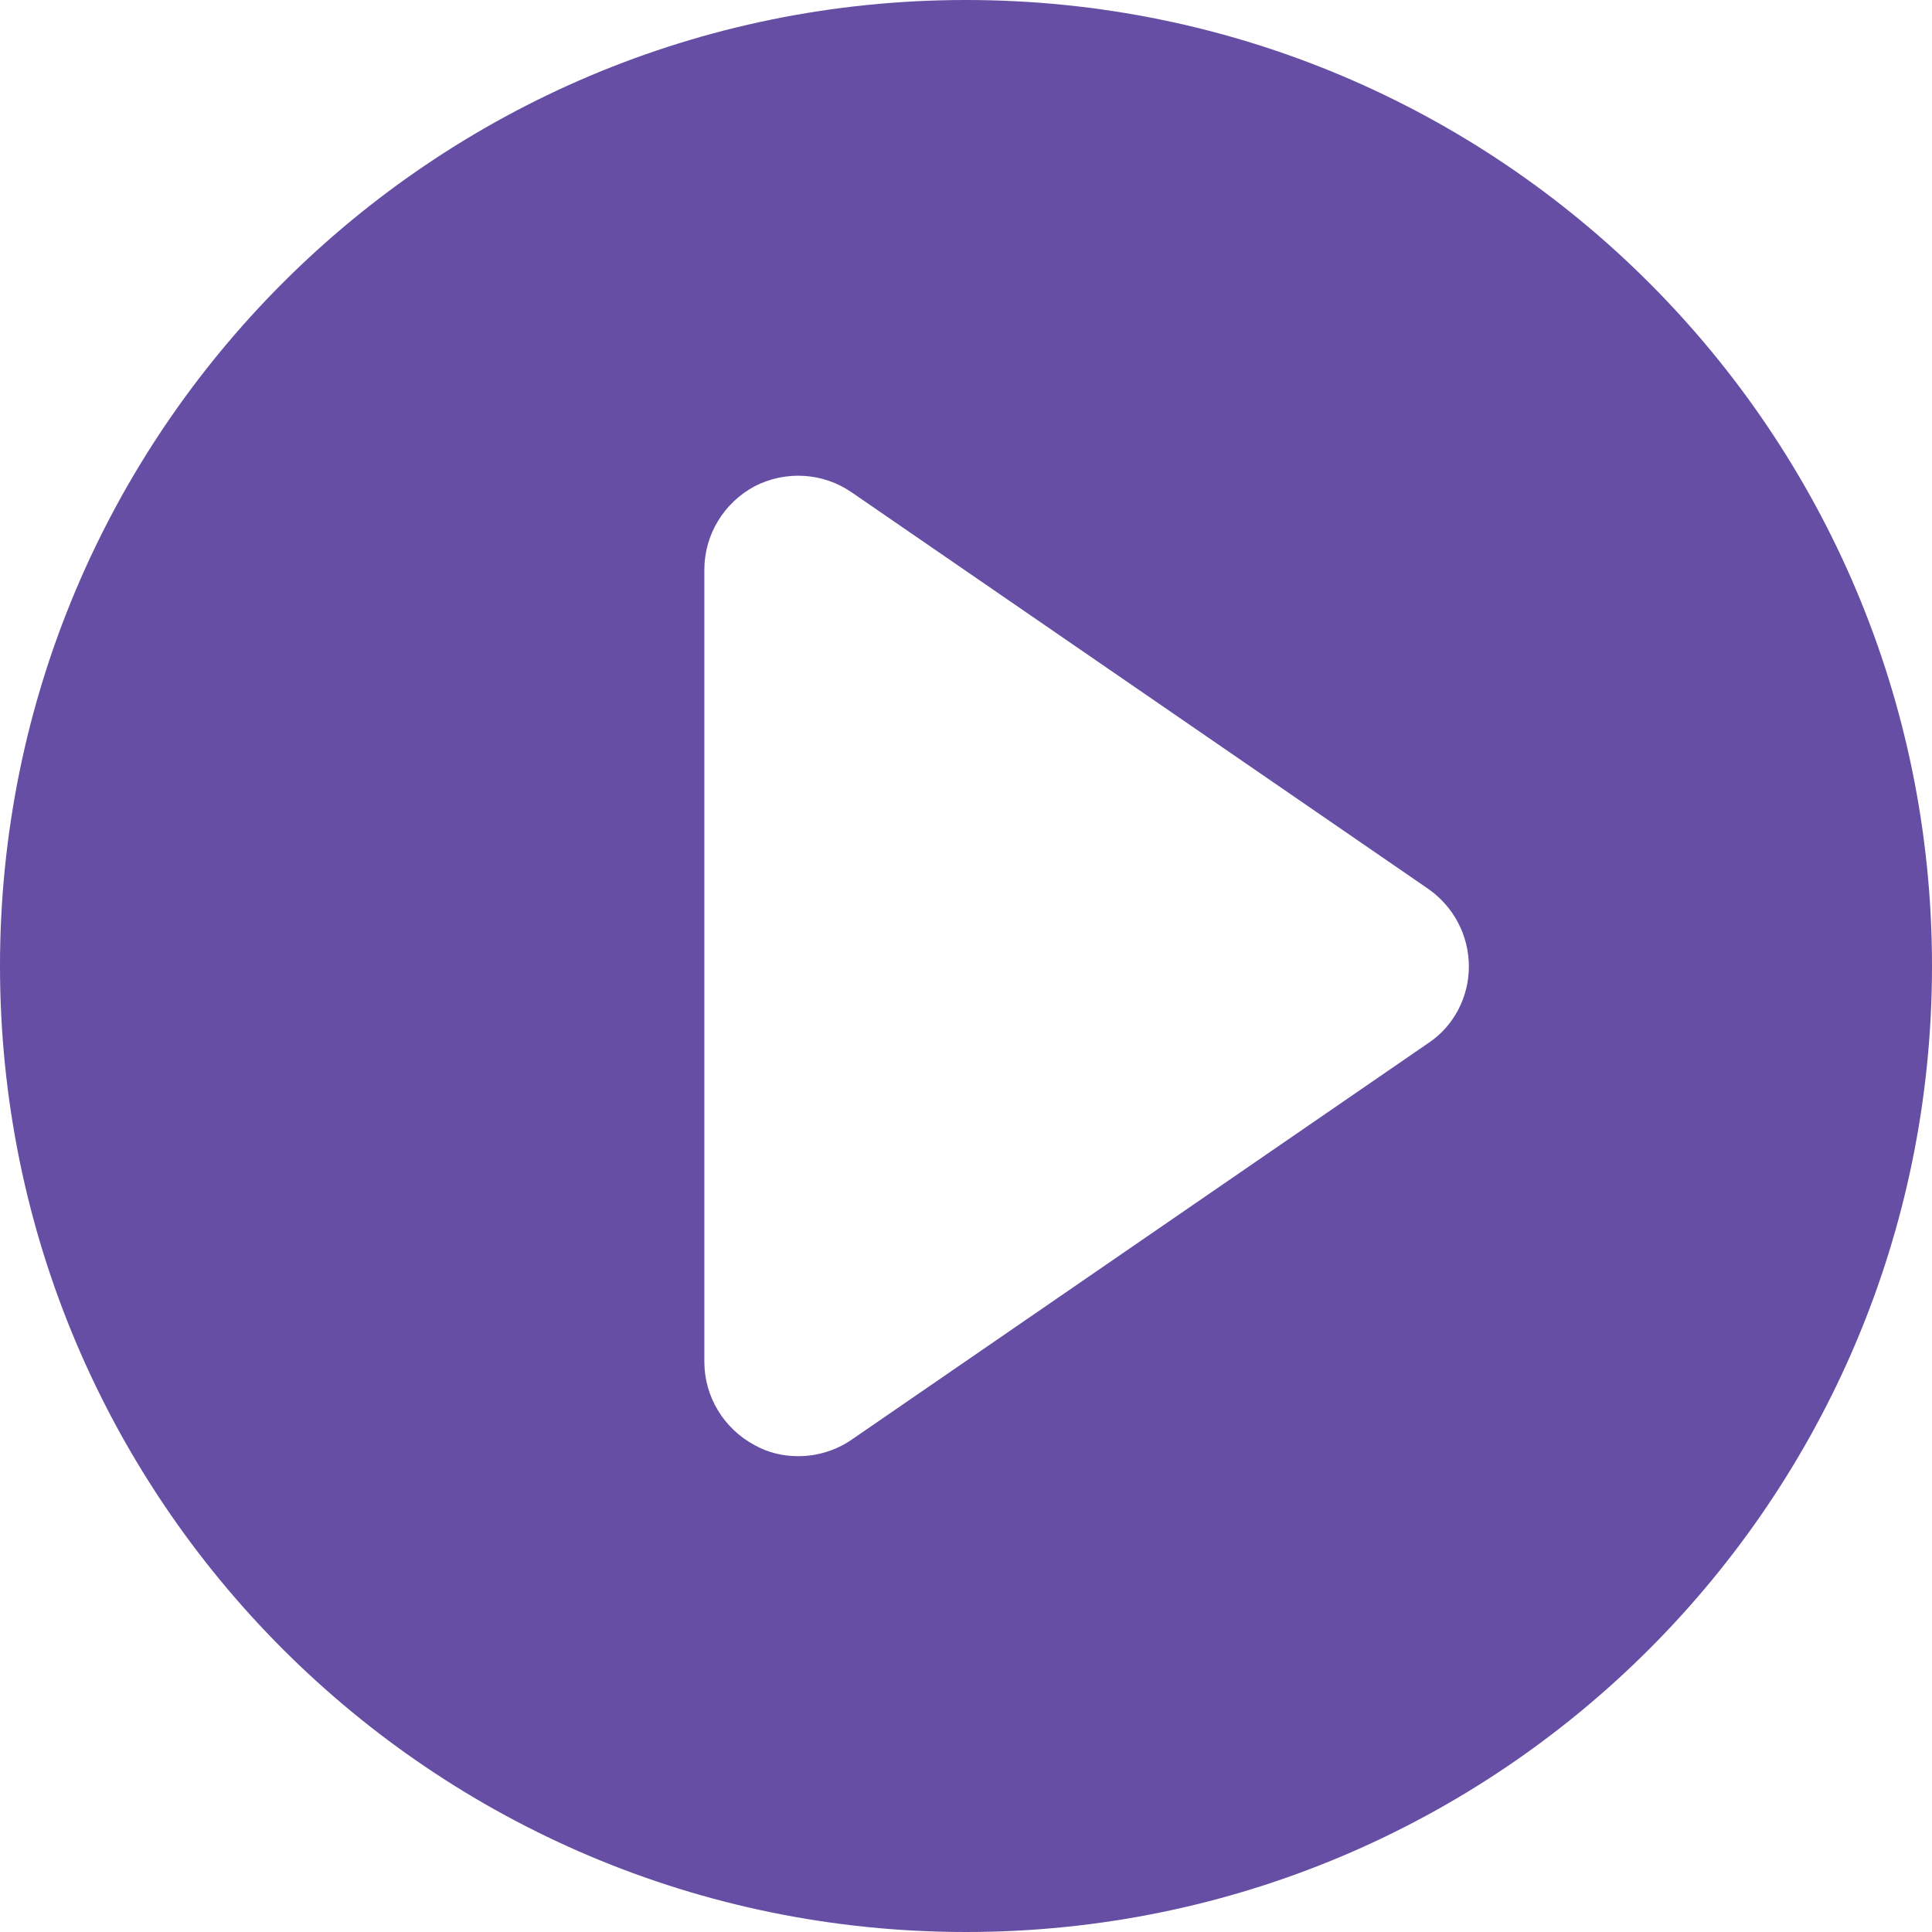 <?xml version="1.0" encoding="utf-8"?>
<!-- Generator: Adobe Illustrator 23.0.3, SVG Export Plug-In . SVG Version: 6.00 Build 0)  -->
<svg version="1.1" id="Capa_1" xmlns="http://www.w3.org/2000/svg" xmlns:xlink="http://www.w3.org/1999/xlink" x="0px" y="0px"
	 viewBox="0 0 350 350" style="enable-background:new 0 0 350 350;" xml:space="preserve">
<style type="text/css">
	.st0{fill:#654EA3;}
</style>
<path class="st0" d="M175,0C78.3,0,0,78.3,0,175c0,96.7,78.3,175,175,175c96.7,0,175-78.3,175-175C350,78.3,271.7,0,175,0z
	 M258.7,189l-104.4,71.8c-2.9,2-6.3,3-9.7,3c-2.7,0-5.4-0.6-7.9-2c-5.6-3-9.1-8.8-9.1-15.1V103.2c0-6.3,3.5-12.1,9.1-15.1
	c5.6-2.9,12.4-2.5,17.6,1.1l104.4,71.8c4.6,3.2,7.4,8.4,7.4,14.1C266.1,180.6,263.4,185.9,258.7,189z"/>
</svg>

